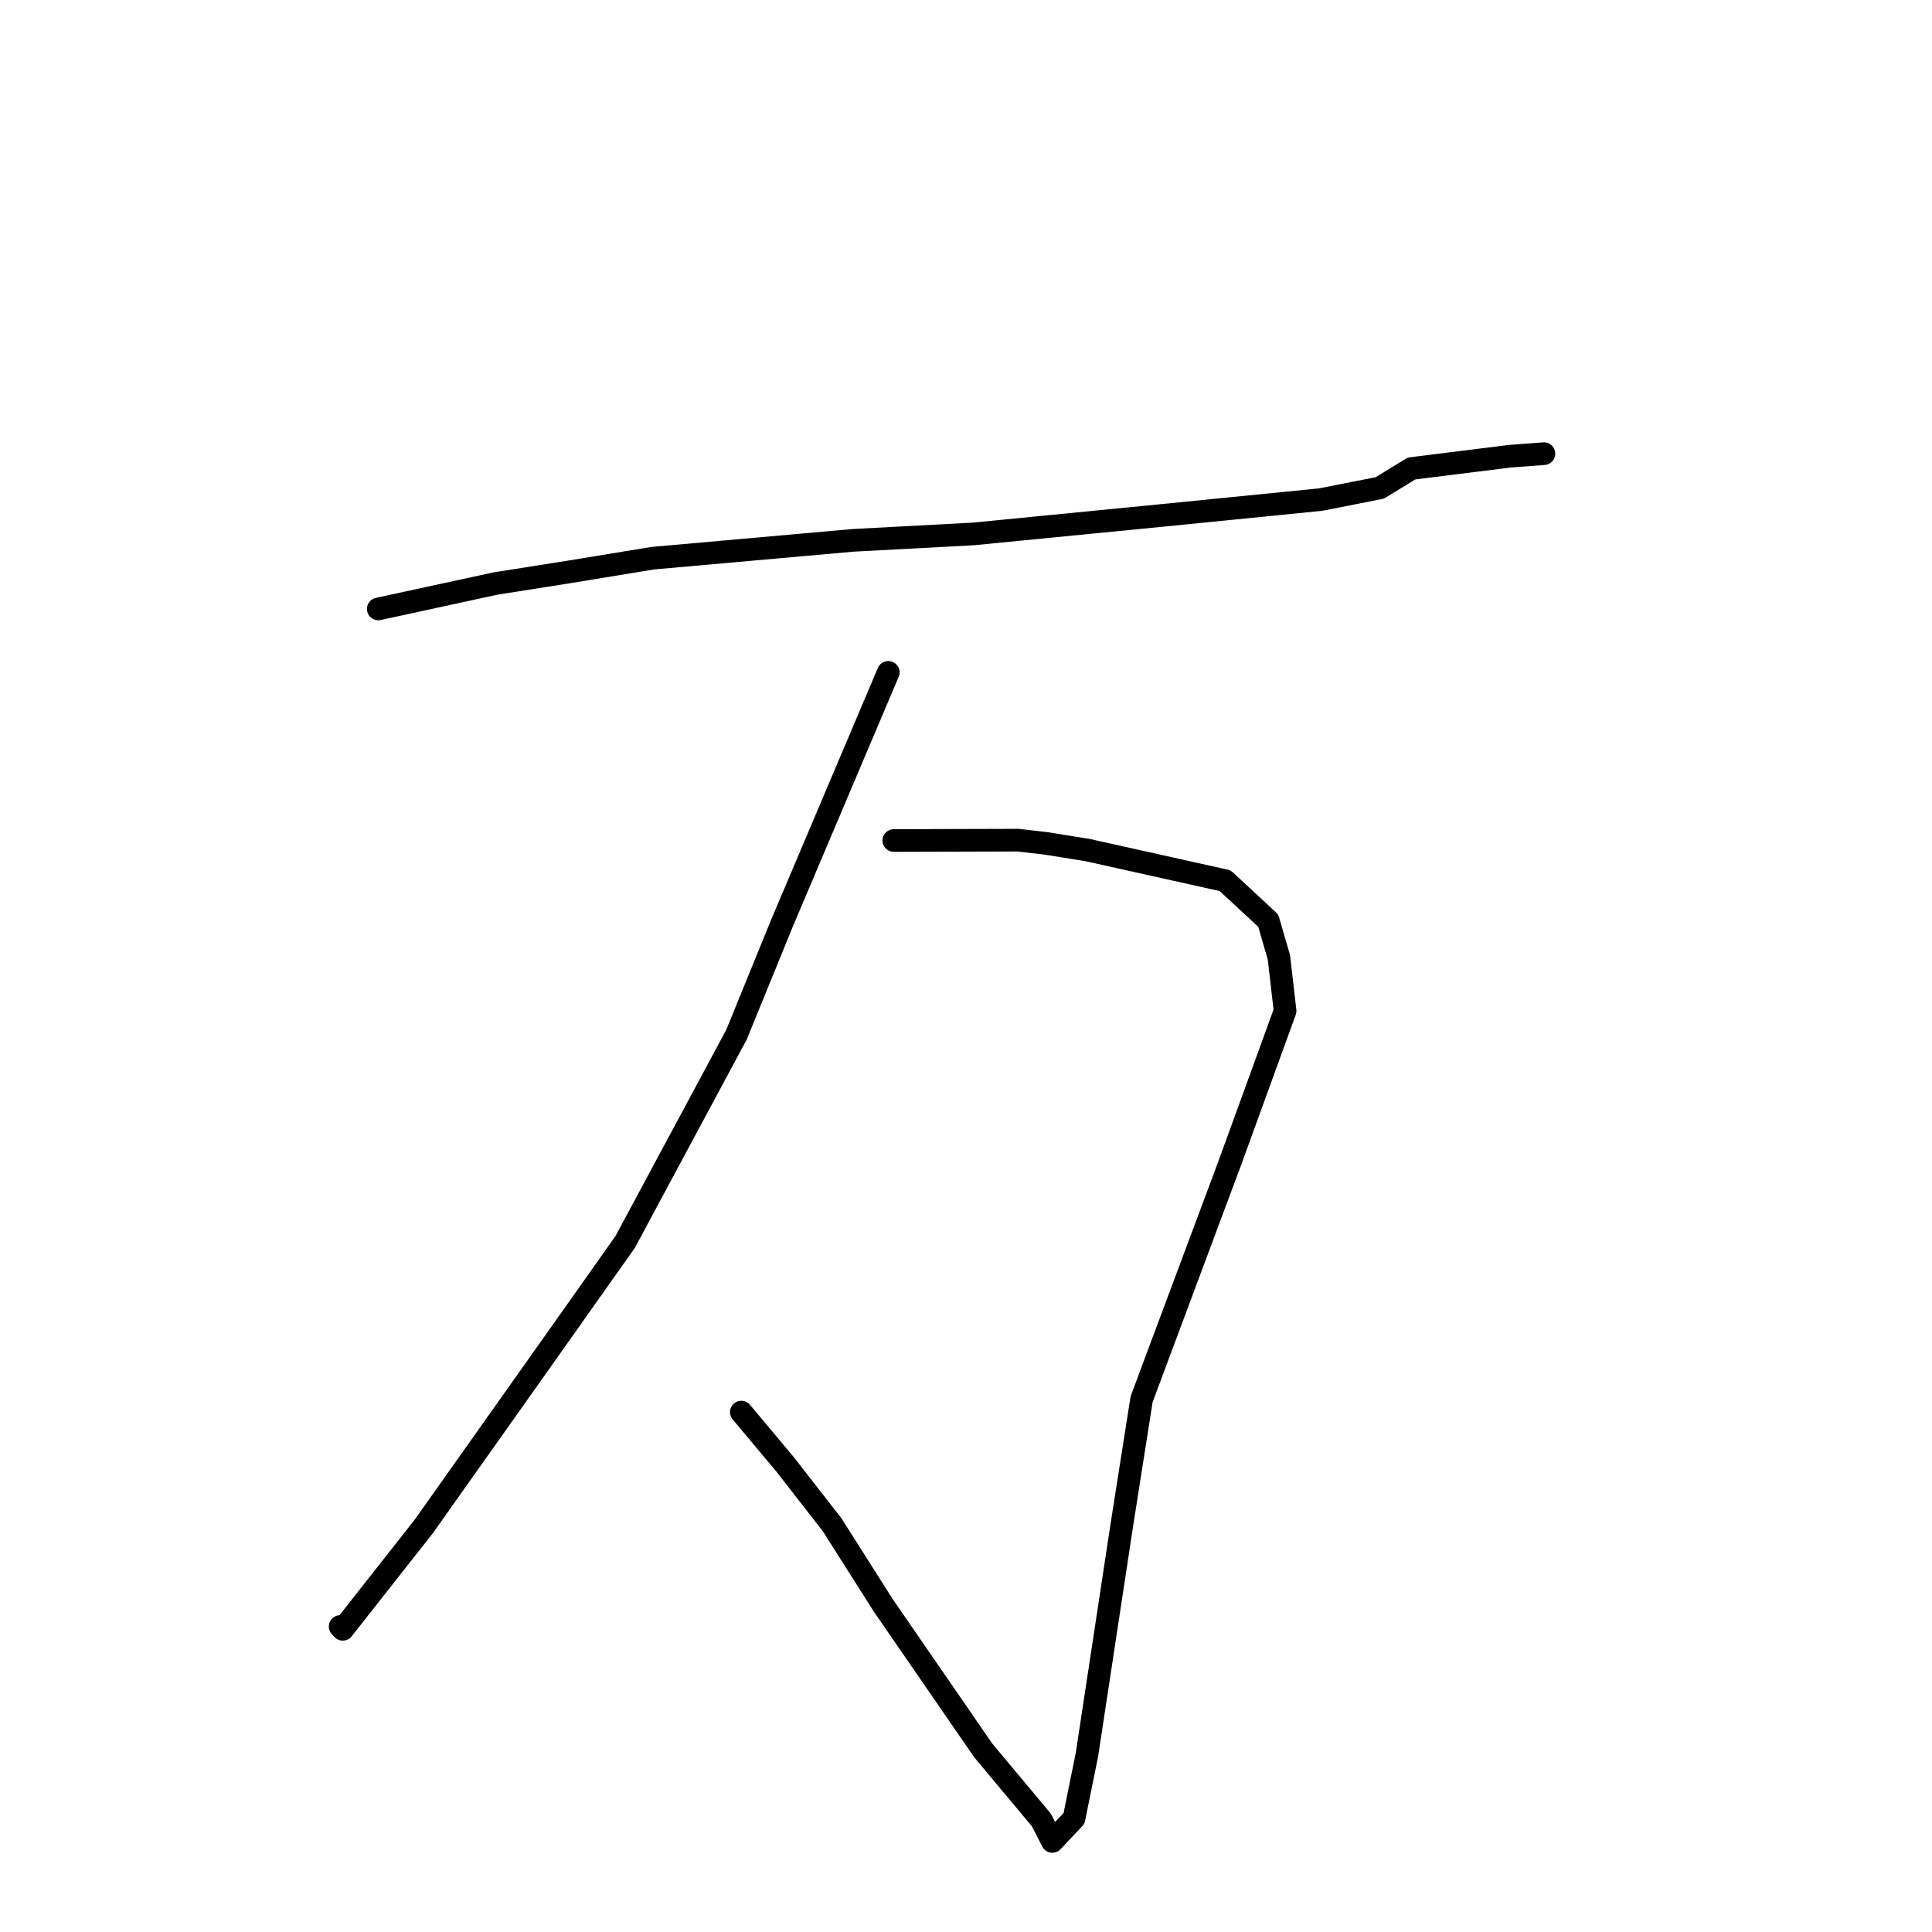 <?xml version="1.0" standalone="no"?>
    <svg width="256" height="256" xmlns="http://www.w3.org/2000/svg" version="1.1">
    <polyline stroke="black" stroke-width="3" stroke-linecap="round" fill="transparent" stroke-linejoin="round" points="50.125 80.688 65.659 77.32 75.511 75.765 86.481 73.965 113.062 71.597 128.979 70.749 153.564 68.337 174.98 66.201 182.823 64.655 187.042 62.077 200.092 60.448 204.569 60.113 204.578 60.113 " />
        <polyline stroke="black" stroke-width="3" stroke-linecap="round" fill="transparent" stroke-linejoin="round" points="118.432 111.372 134.884 111.326 138.551 111.745 144.136 112.644 162.338 116.694 168.05 121.991 169.466 126.874 170.28 133.959 162.992 154.008 151.269 185.405 148.579 202.52 144.023 232.523 142.312 240.949 139.44 243.998 137.992 241.16 130.287 231.945 117.023 212.697 110.278 202.063 104.043 194.054 98.228 187.108 99.611 188.769 " />
        <polyline stroke="black" stroke-width="3" stroke-linecap="round" fill="transparent" stroke-linejoin="round" points="117.702 89.09 103.646 122.251 97.58 137.116 82.835 164.57 74.611 176.201 56.161 202.248 45.42 215.894 45.072 215.522 " />
        </svg>